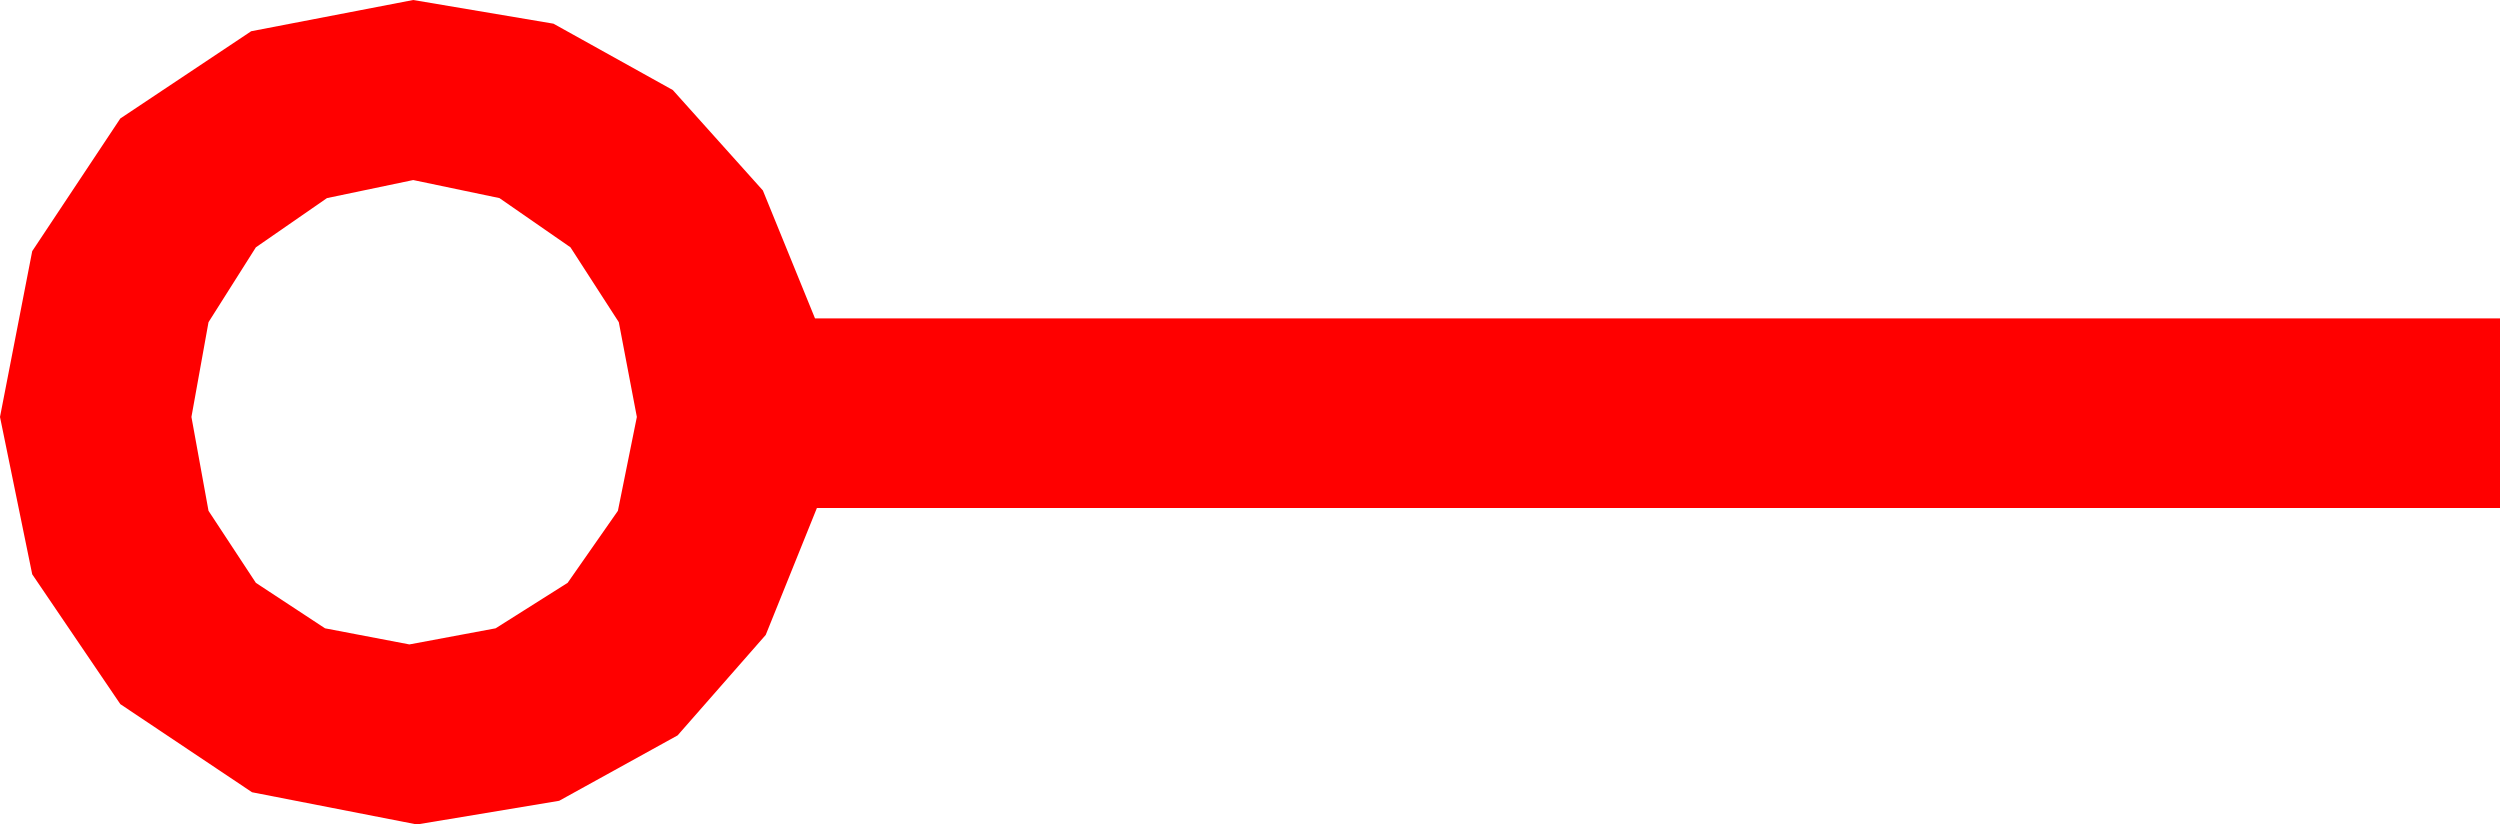 <?xml version="1.0" encoding="utf-8"?>
<!DOCTYPE svg PUBLIC "-//W3C//DTD SVG 1.1//EN" "http://www.w3.org/Graphics/SVG/1.1/DTD/svg11.dtd">
<svg width="38.643" height="12.744" xmlns="http://www.w3.org/2000/svg" xmlns:xlink="http://www.w3.org/1999/xlink" xmlns:xml="http://www.w3.org/XML/1998/namespace" version="1.1">
  <g>
    <g>
      <path style="fill:#FF0000;fill-opacity:1" d="M6.387,2.783L5.054,3.062 3.955,3.823 3.223,4.98 2.959,6.445 3.223,7.896 3.955,9.009 5.024,9.712 6.328,9.961 7.661,9.712 8.774,9.009 9.551,7.896 9.844,6.445 9.565,4.98 8.818,3.823 7.72,3.062 6.387,2.783z M6.387,0L8.555,0.366 10.4,1.392 11.792,2.944 12.598,4.922 38.643,4.922 38.643,7.852 12.627,7.852 11.836,9.814 10.474,11.367 8.643,12.378 6.445,12.744 3.896,12.246 1.86,10.884 0.498,8.877 0,6.445 0.498,3.882 1.86,1.831 3.882,0.483 6.387,0z" />
    </g>
  </g>
</svg>